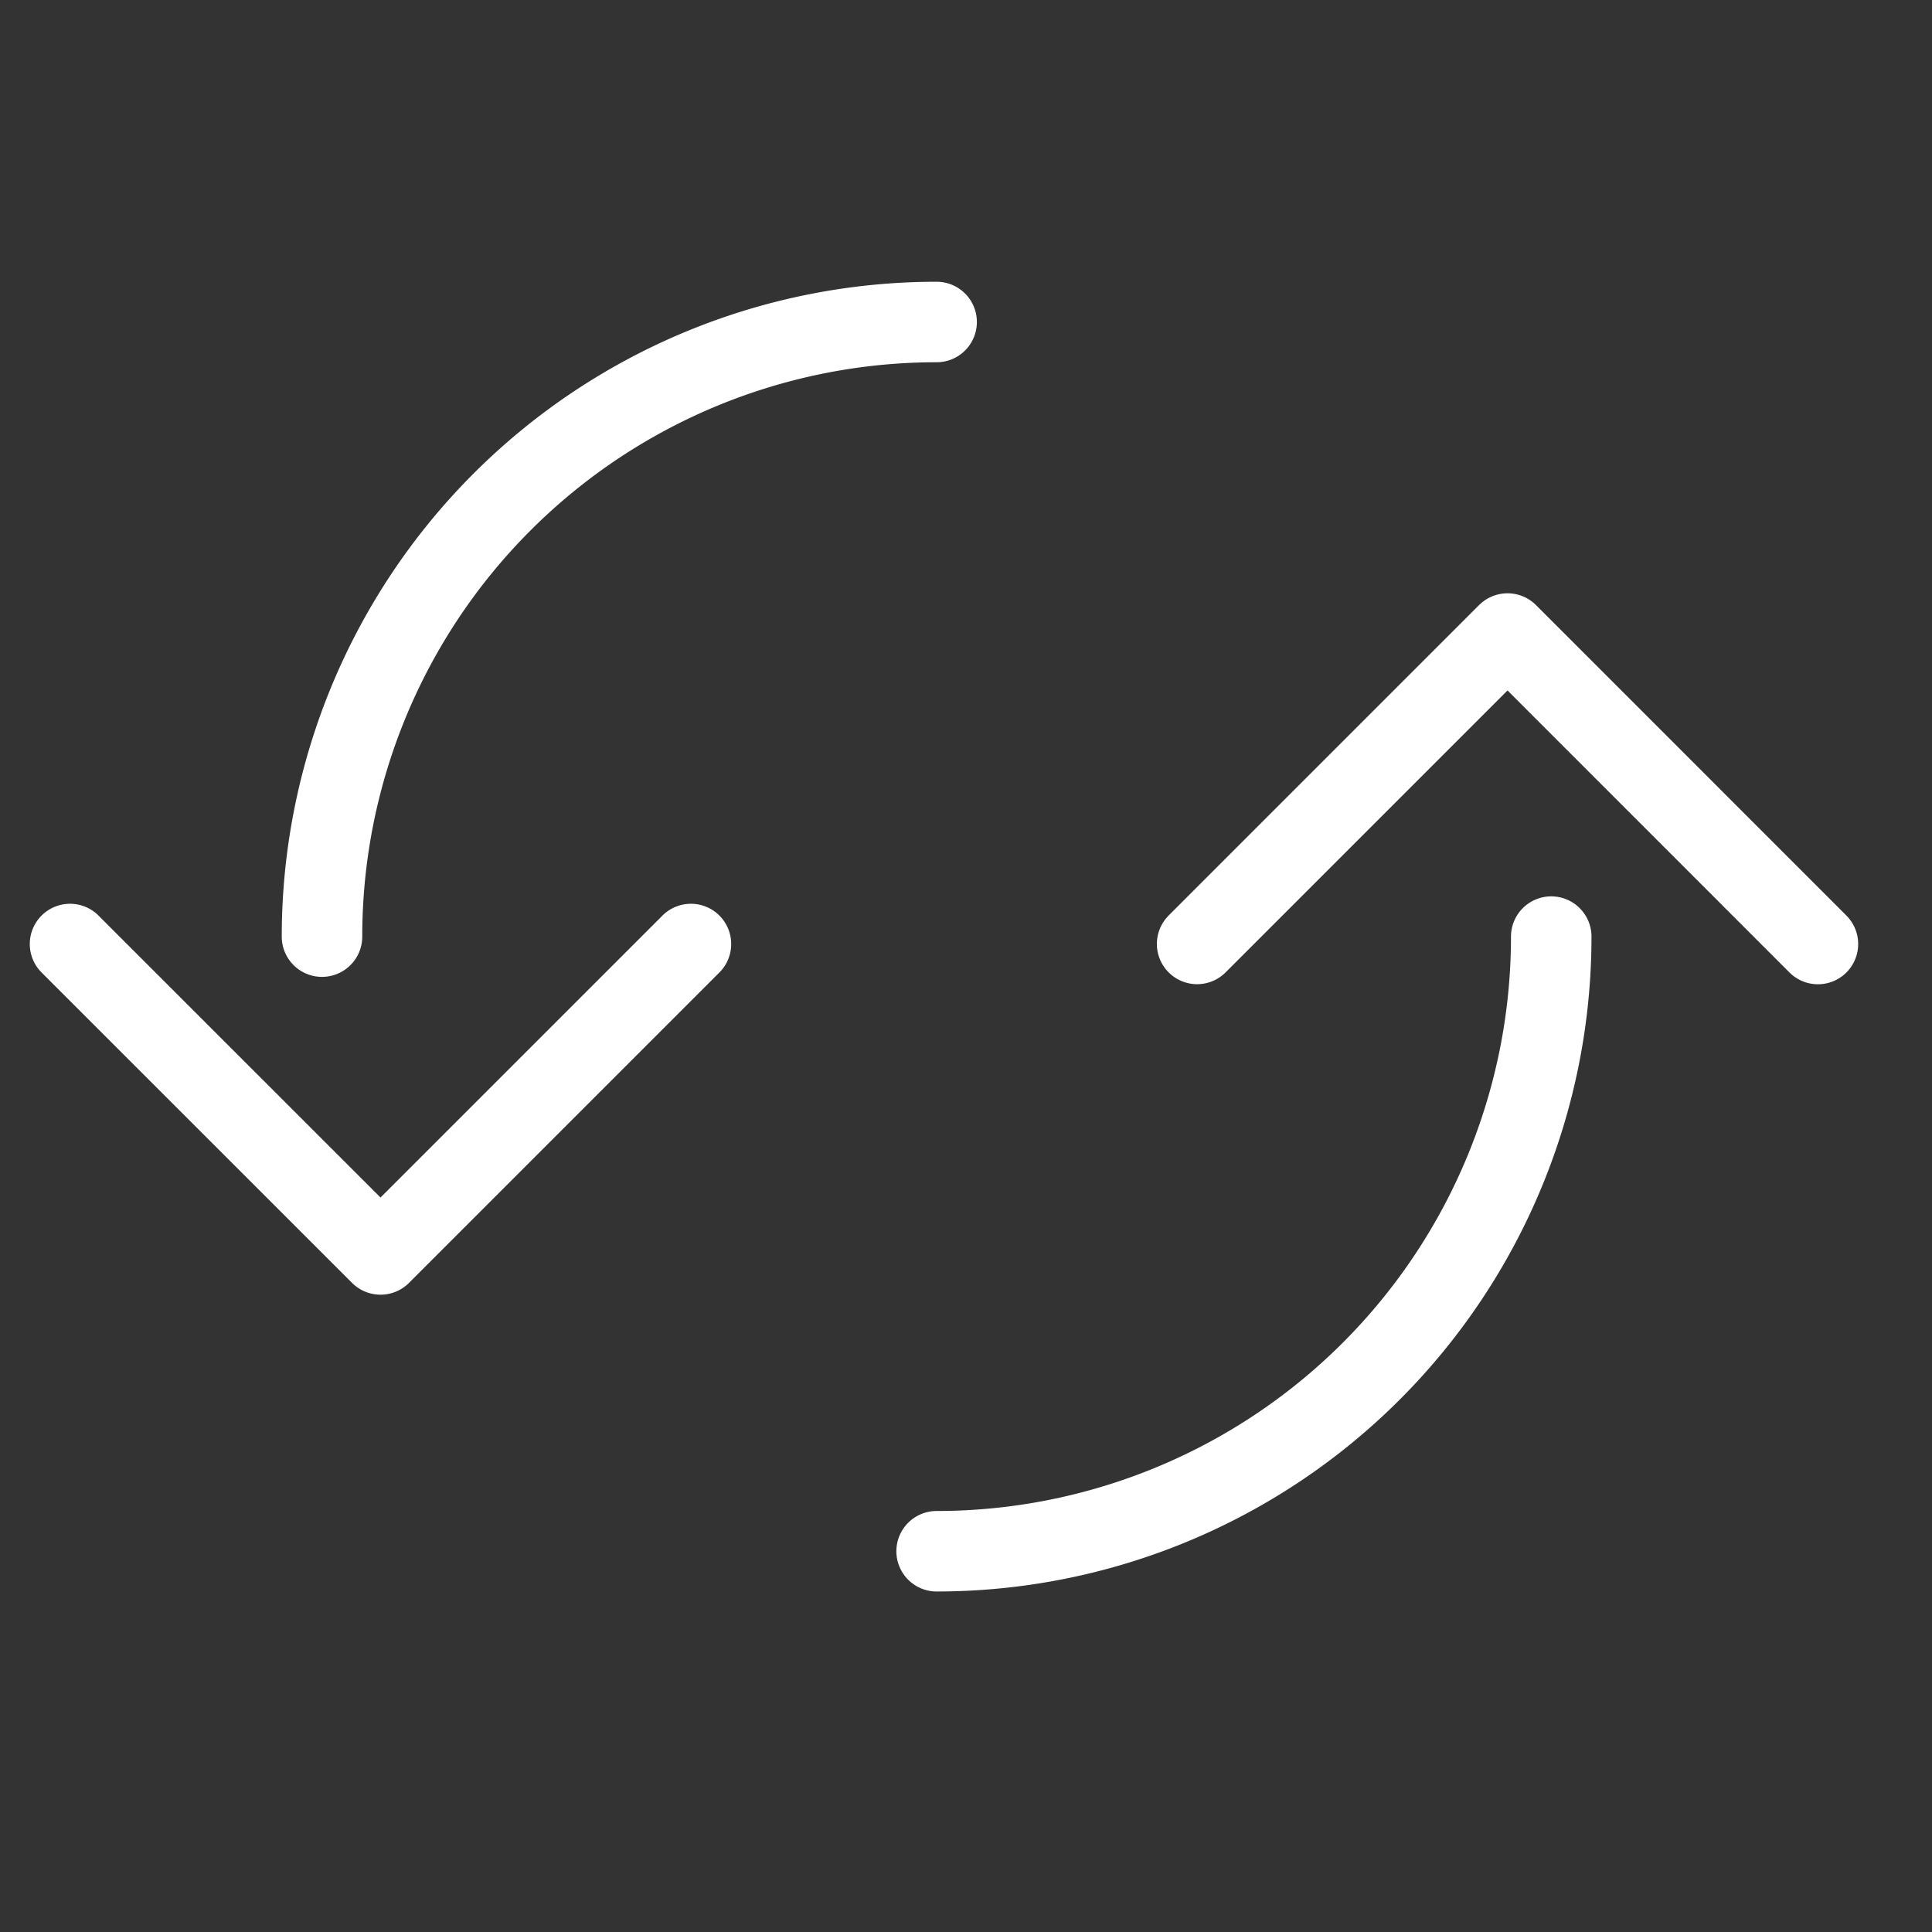 <svg xmlns="http://www.w3.org/2000/svg" width="24" height="24" viewBox="0 0 24 24">
    <rect x="0" y="0" width="24" height="24" fill="#333333" stroke="none"/>
    <g fill="none" fill-rule="evenodd" stroke="#FFF" stroke-linecap="round" stroke-linejoin="round">
        <path d="M11.635 4A7.635 7.635 0 0 0 4 11.635m7.635 7.635a7.635 7.635 0 0 0 7.635-7.635M8.583 11.727l-3.856 3.856L.87 11.727"/>
        <path d="M22.583 11.727L18.727 7.87l-3.856 3.856"/>
    </g>
</svg>
